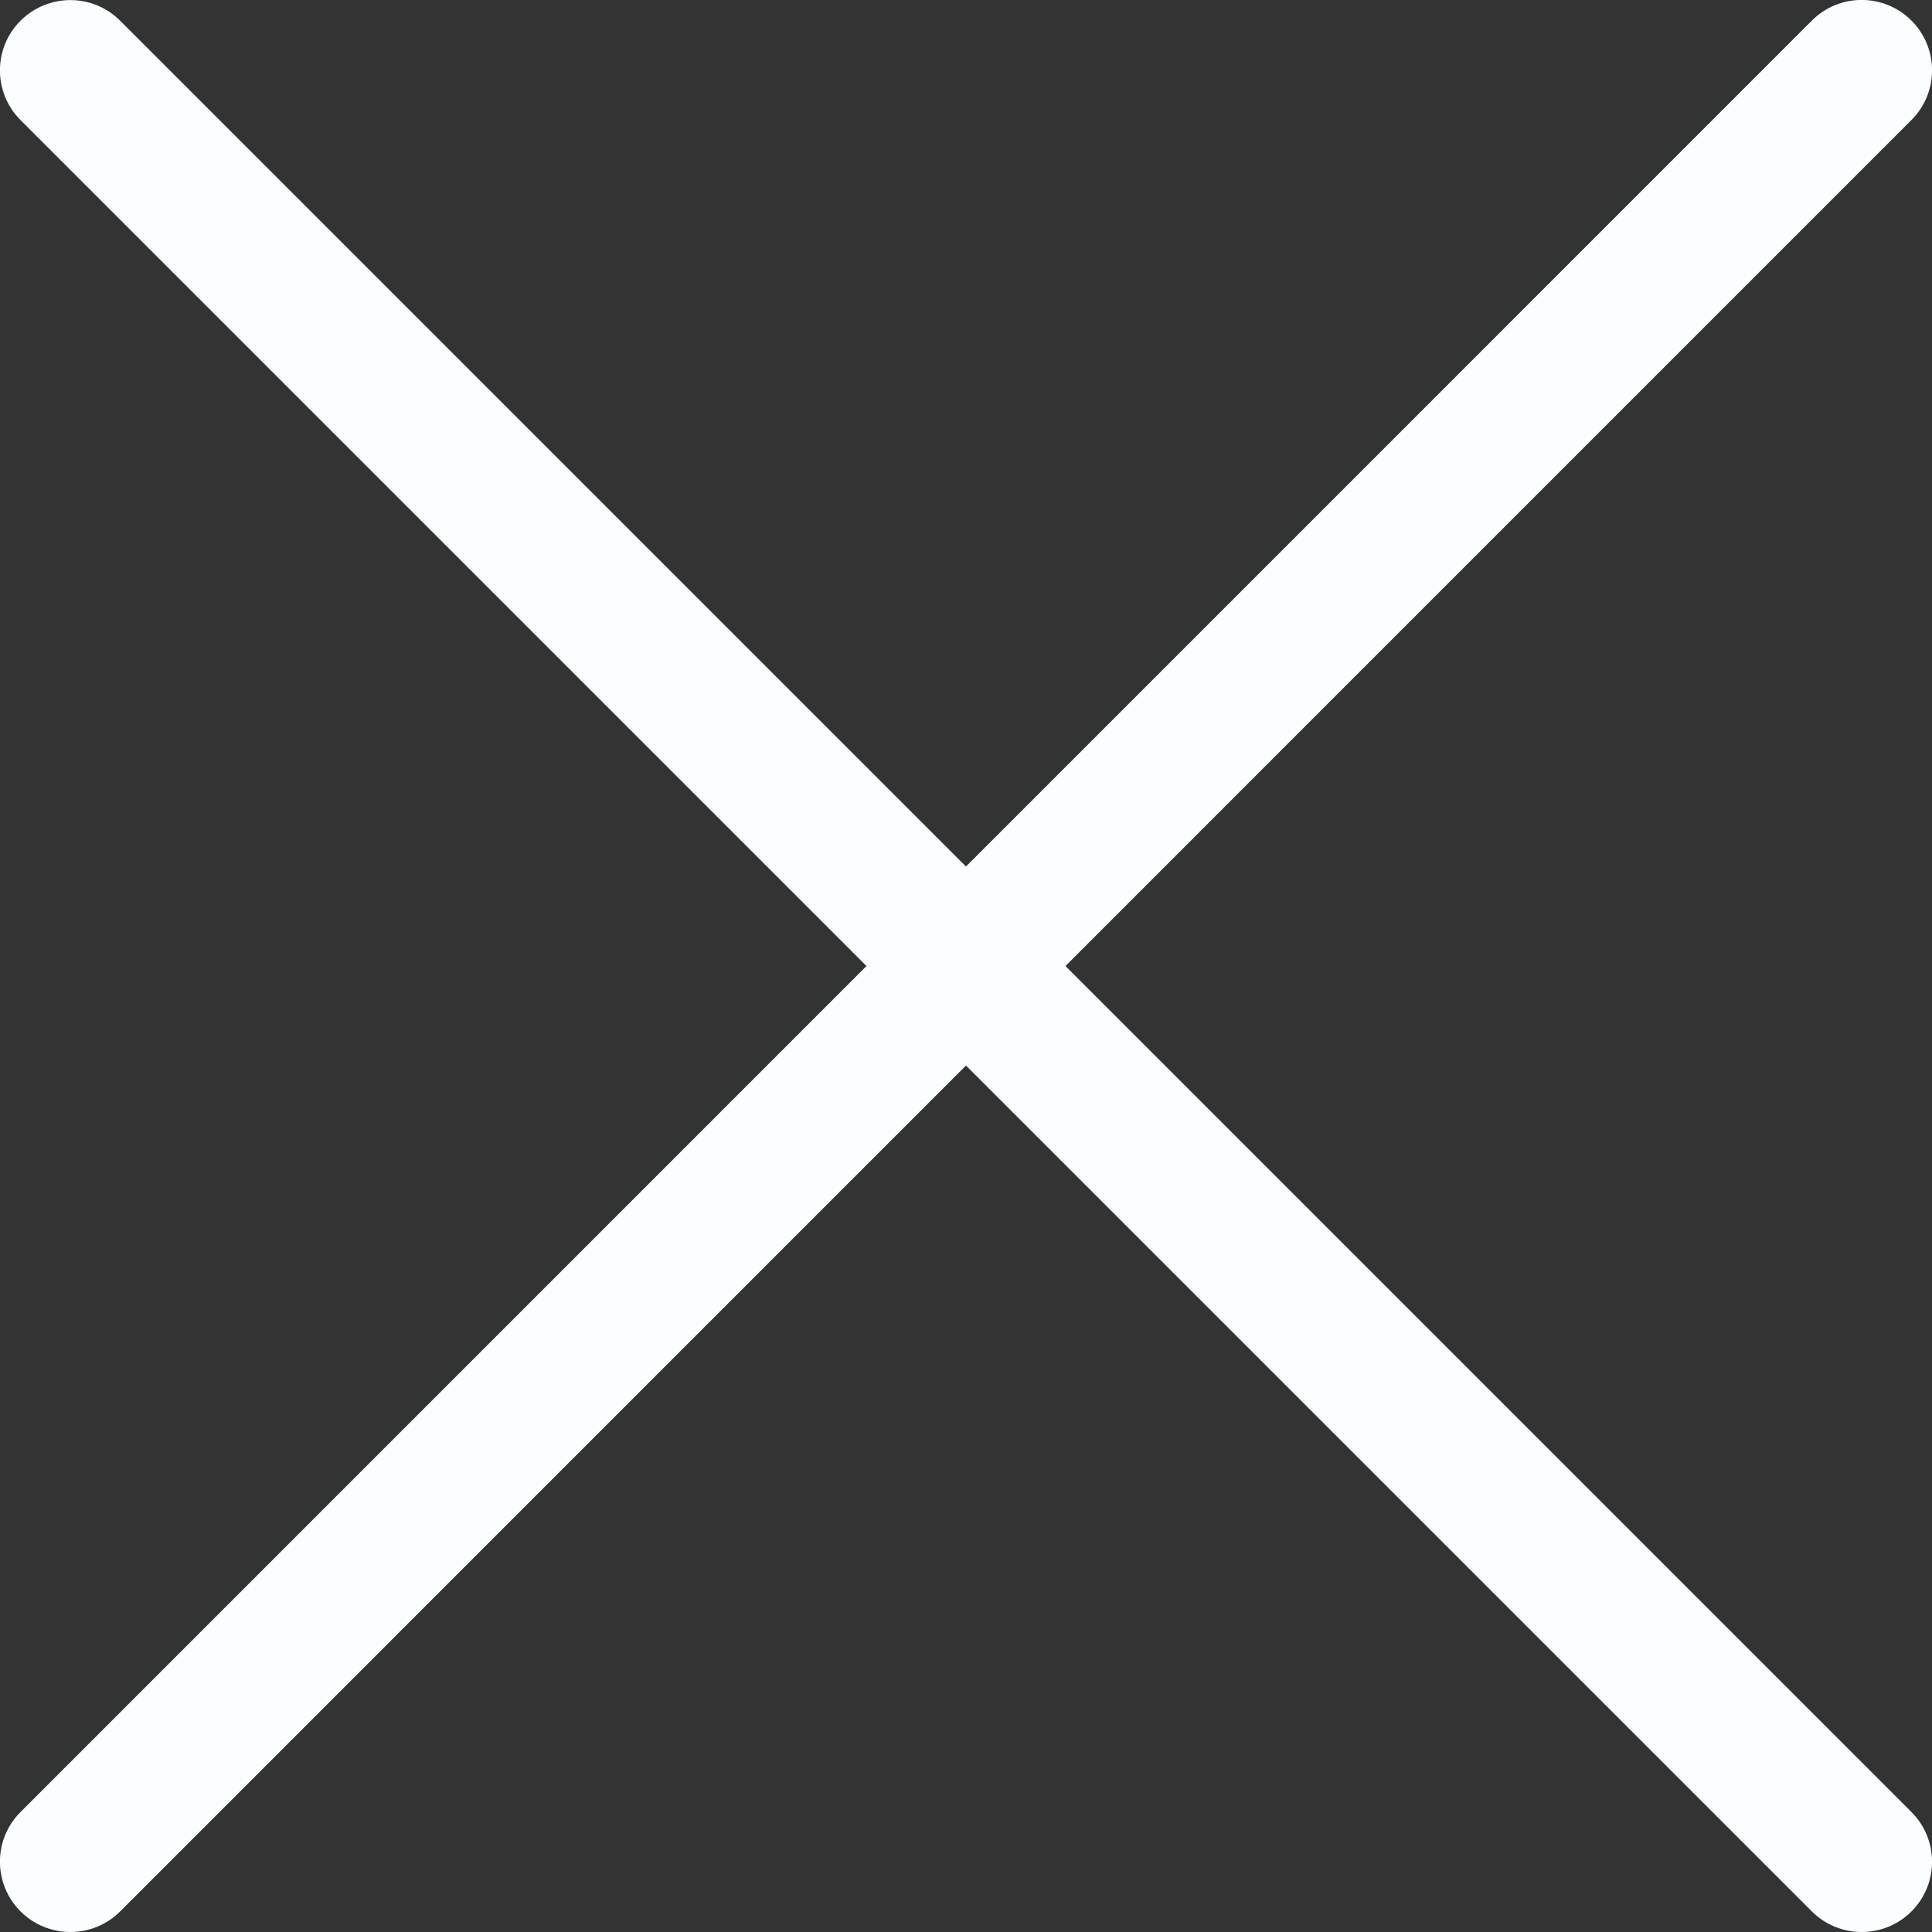 <?xml version="1.0" encoding="utf-8"?>
<!-- Generator: Adobe Illustrator 19.2.1, SVG Export Plug-In . SVG Version: 6.00 Build 0)  -->
<svg version="1.1" id="Layer_1" xmlns="http://www.w3.org/2000/svg" xmlns:xlink="http://www.w3.org/1999/xlink" x="0px" y="0px"
	 viewBox="0 0 17 17" enable-background="new 0 0 17 17" xml:space="preserve">
  <rect x="0" y="0" width="17" height="17" fill="#333333" stroke="none"/>
  <g>
    <g>
      <path fill="#FBFEFF" d="M16.381,17c-0.158,0-0.317-0.06-0.438-0.181L0.181,1.057c-0.242-0.242-0.242-0.634,0-0.875
        s0.634-0.242,0.876,0l15.762,15.762c0.242,0.242,0.242,0.634,0,0.875C16.698,16.94,16.539,17,16.381,17z"/>
    </g>
    <g>
      <path fill="#FBFEFF" d="M0.619,17c-0.158,0-0.317-0.06-0.438-0.181c-0.242-0.242-0.242-0.634,0-0.875L15.943,0.181
        c0.242-0.242,0.634-0.242,0.876,0c0.242,0.242,0.242,0.634,0,0.875L1.057,16.819C0.936,16.94,0.778,17,0.619,17z"/>
    </g>
  </g>
</svg>